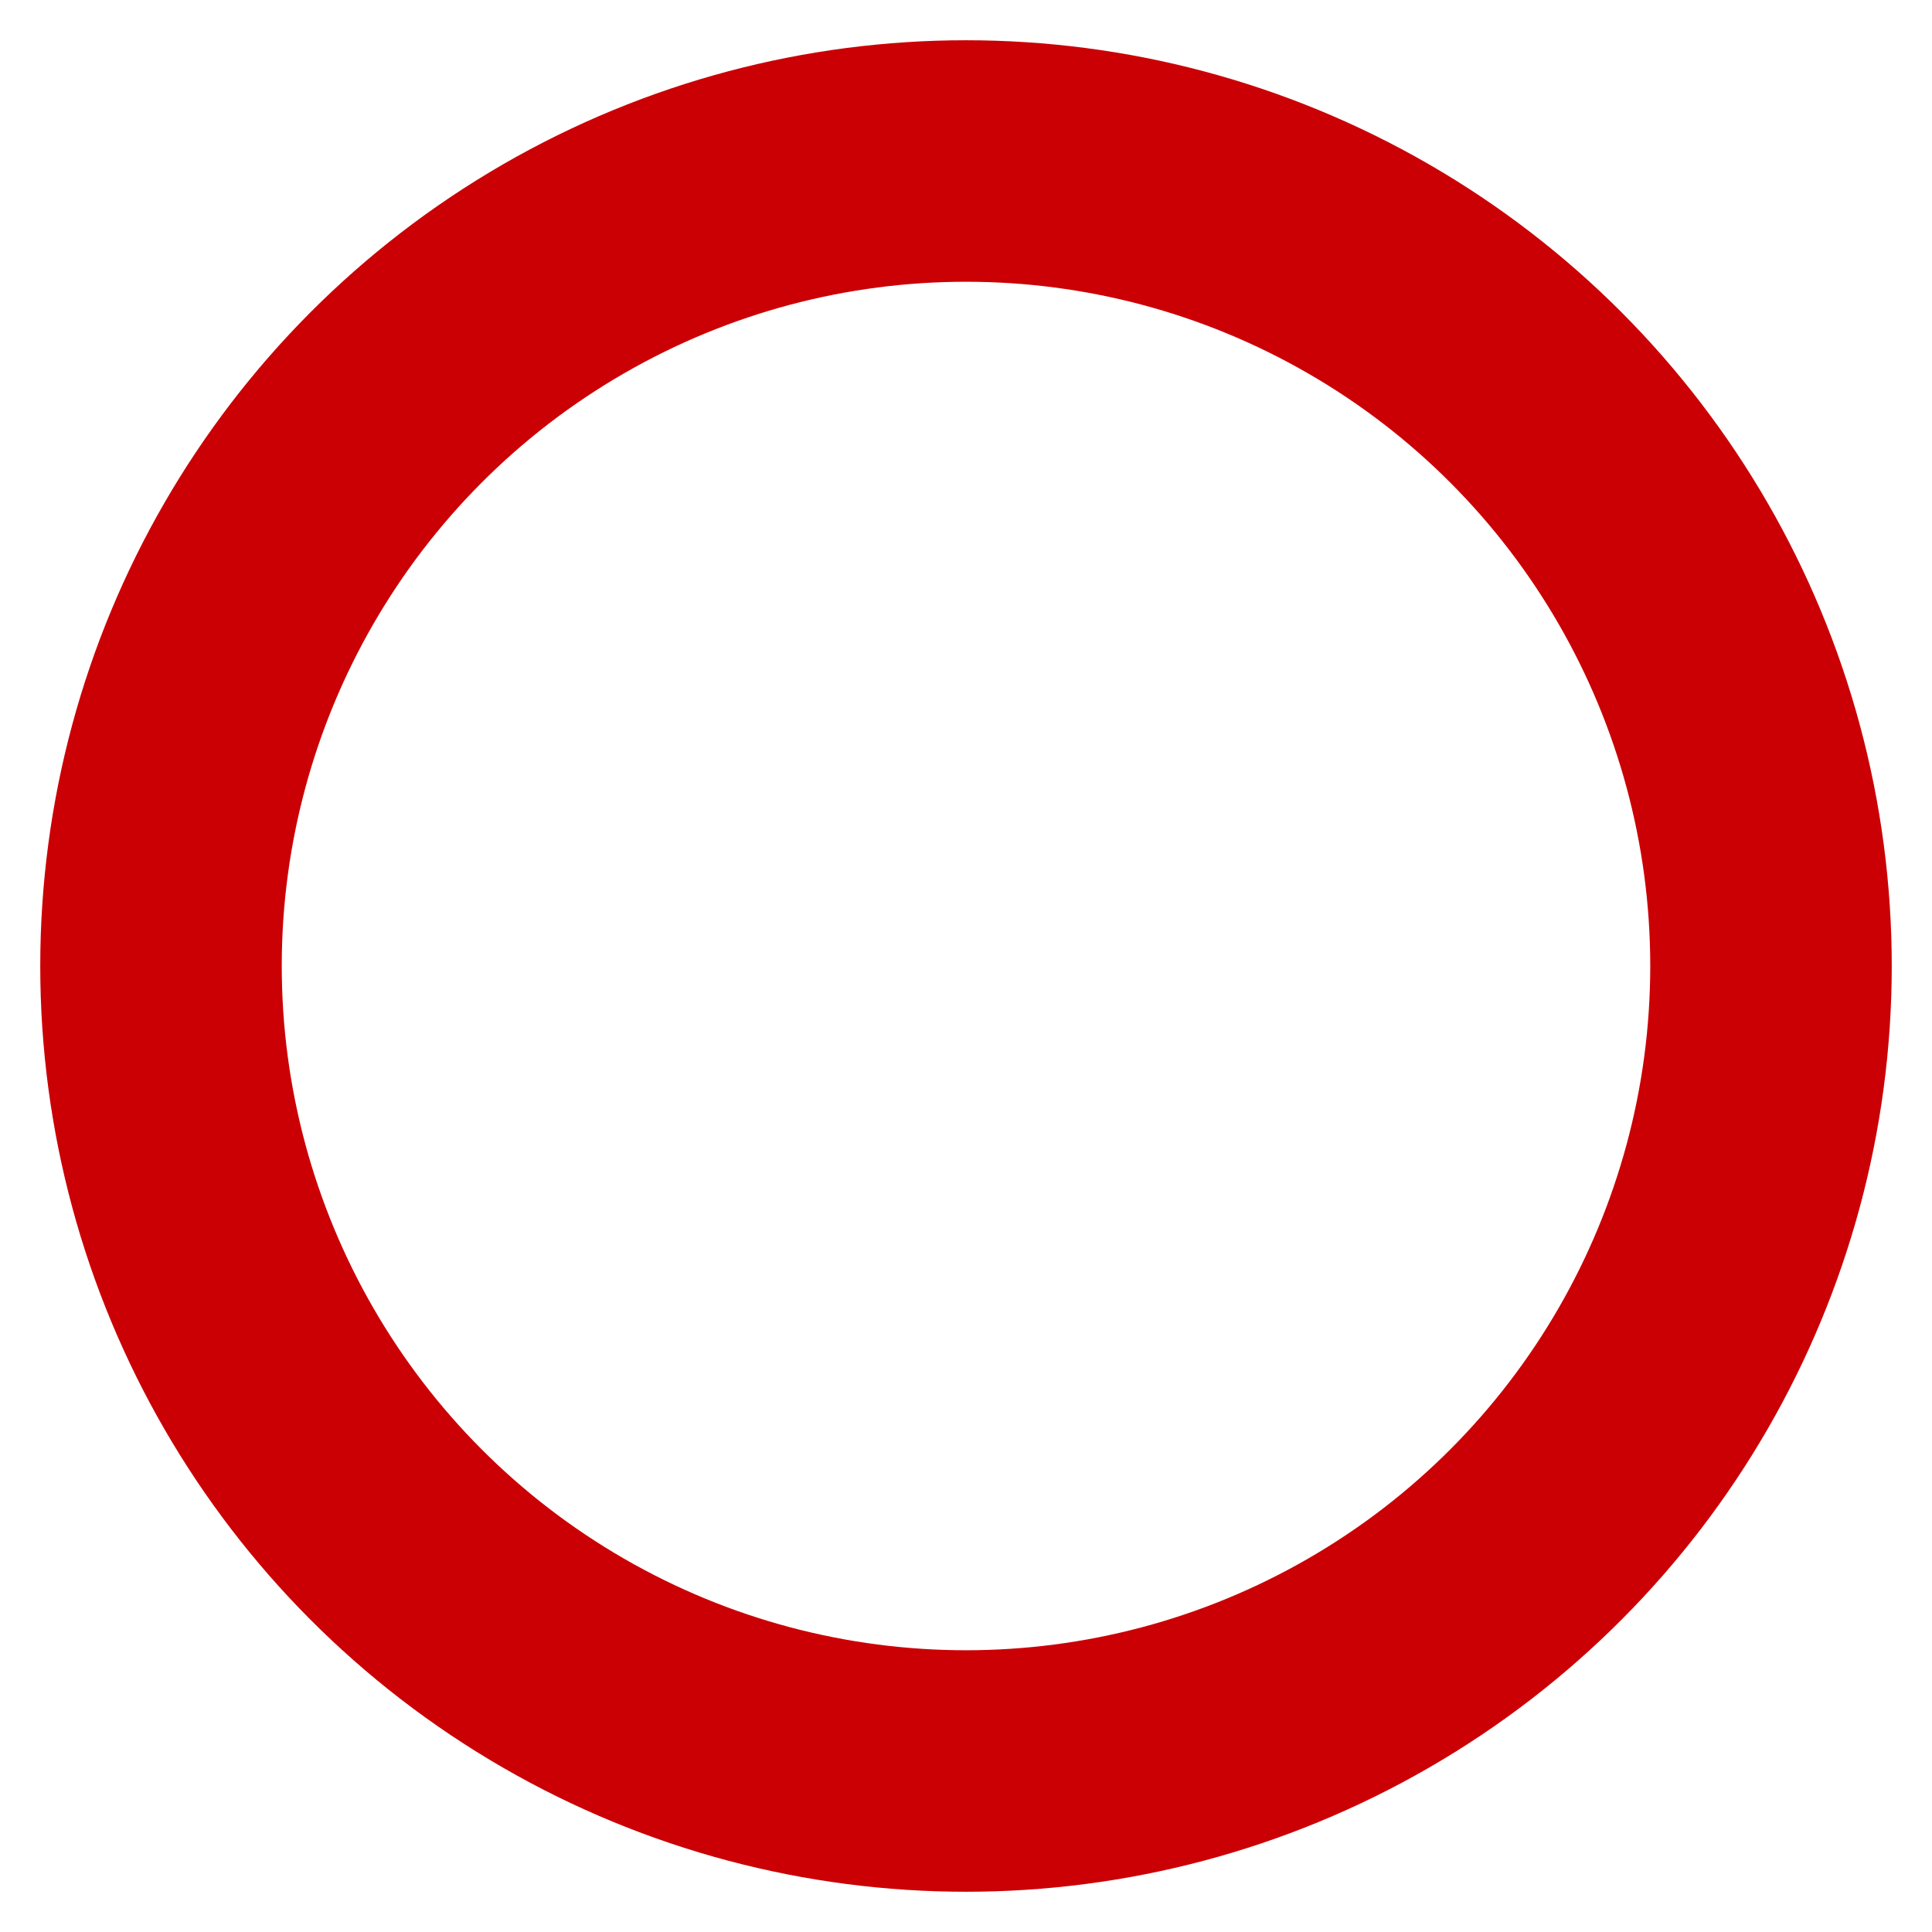 <svg xmlns="http://www.w3.org/2000/svg" width="44" height="44" viewBox="0 0 24 24" fill="none" stroke="#cb0005" stroke-width="3" stroke-linecap="round" stroke-linejoin="round" class="feather feather-circle"><circle cx="12" cy="12" r="10"></circle></svg>